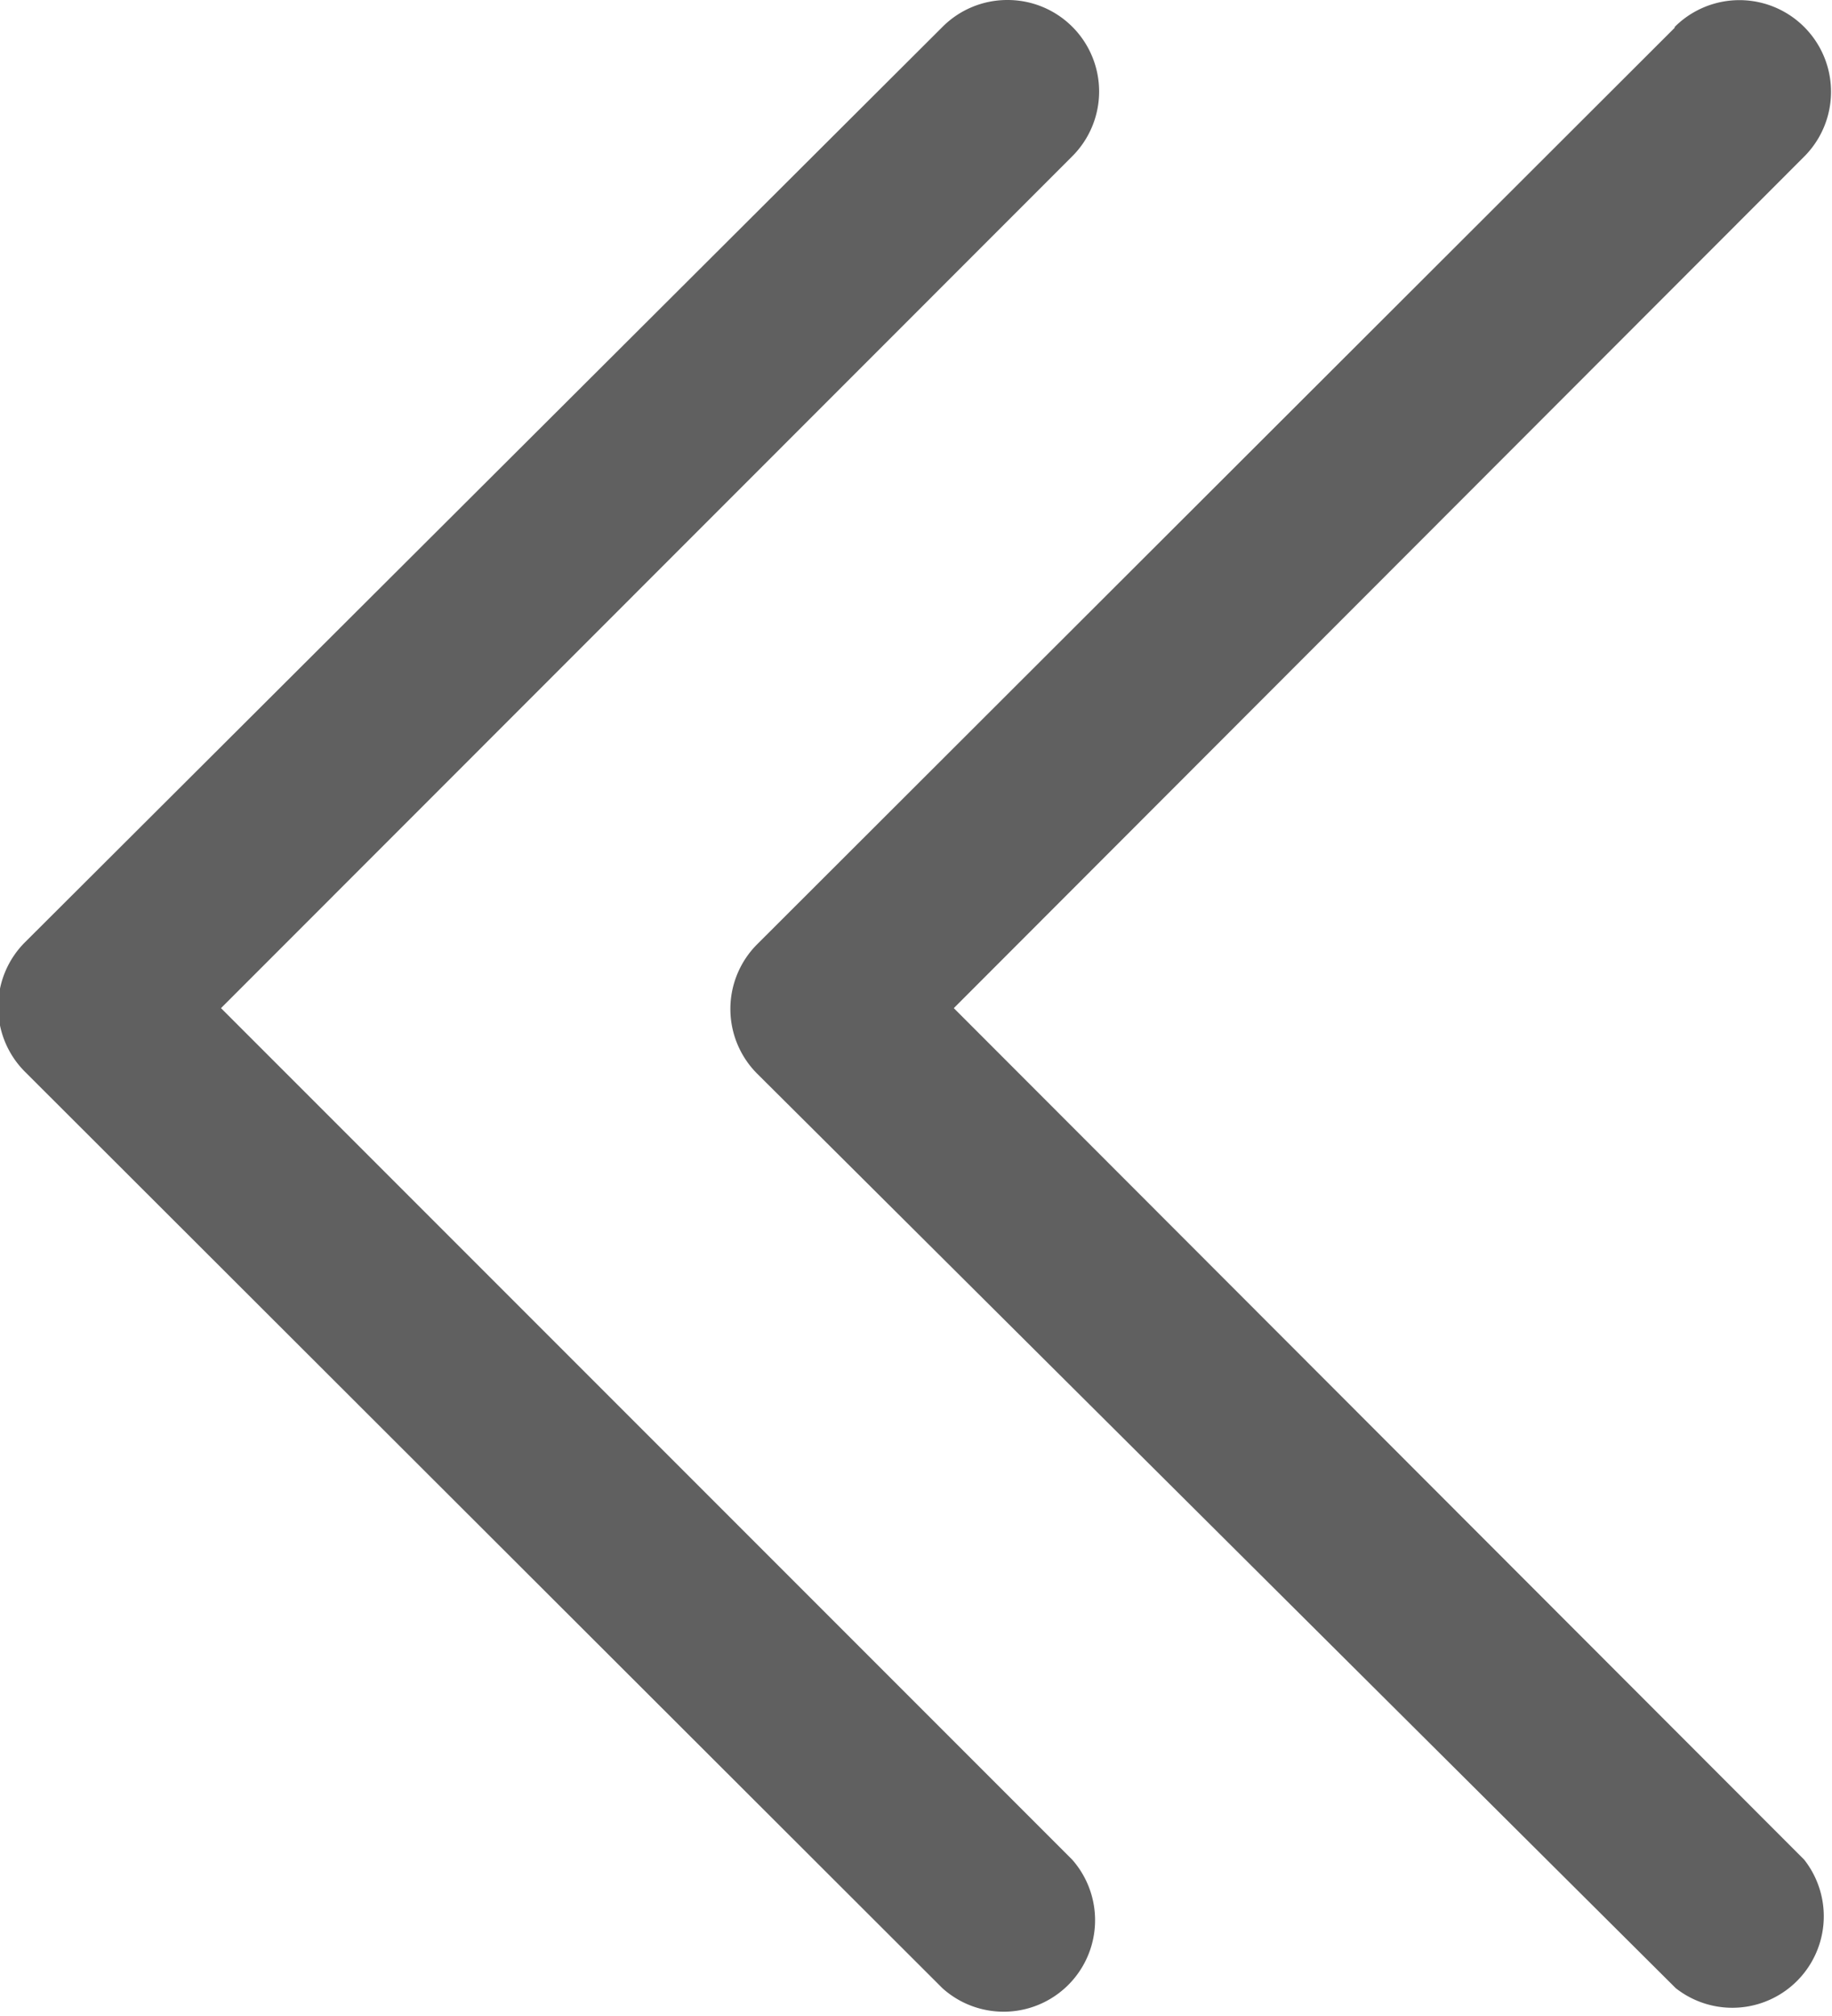 <svg xmlns="http://www.w3.org/2000/svg" width="6.59" height="7.249" viewBox="0 0 6.59 7.249"><defs><style>.a{fill:#606060;}</style></defs><path class="a" d="M2.966,7.249a.329.329,0,0,1-.233-.562L5.795,3.624,2.733.562A.329.329,0,0,1,3.2.1l3.3,3.295a.329.329,0,0,1,0,.466L3.2,7.152A.329.329,0,0,1,2.966,7.249Zm-2.4-.1,3.3-3.295a.329.329,0,0,0,0-.466L.562.1A.329.329,0,0,0,.1.562L3.159,3.624.1,6.686a.329.329,0,1,0,.466.466Z" transform="translate(6.59 7.249) rotate(180)"/></svg>